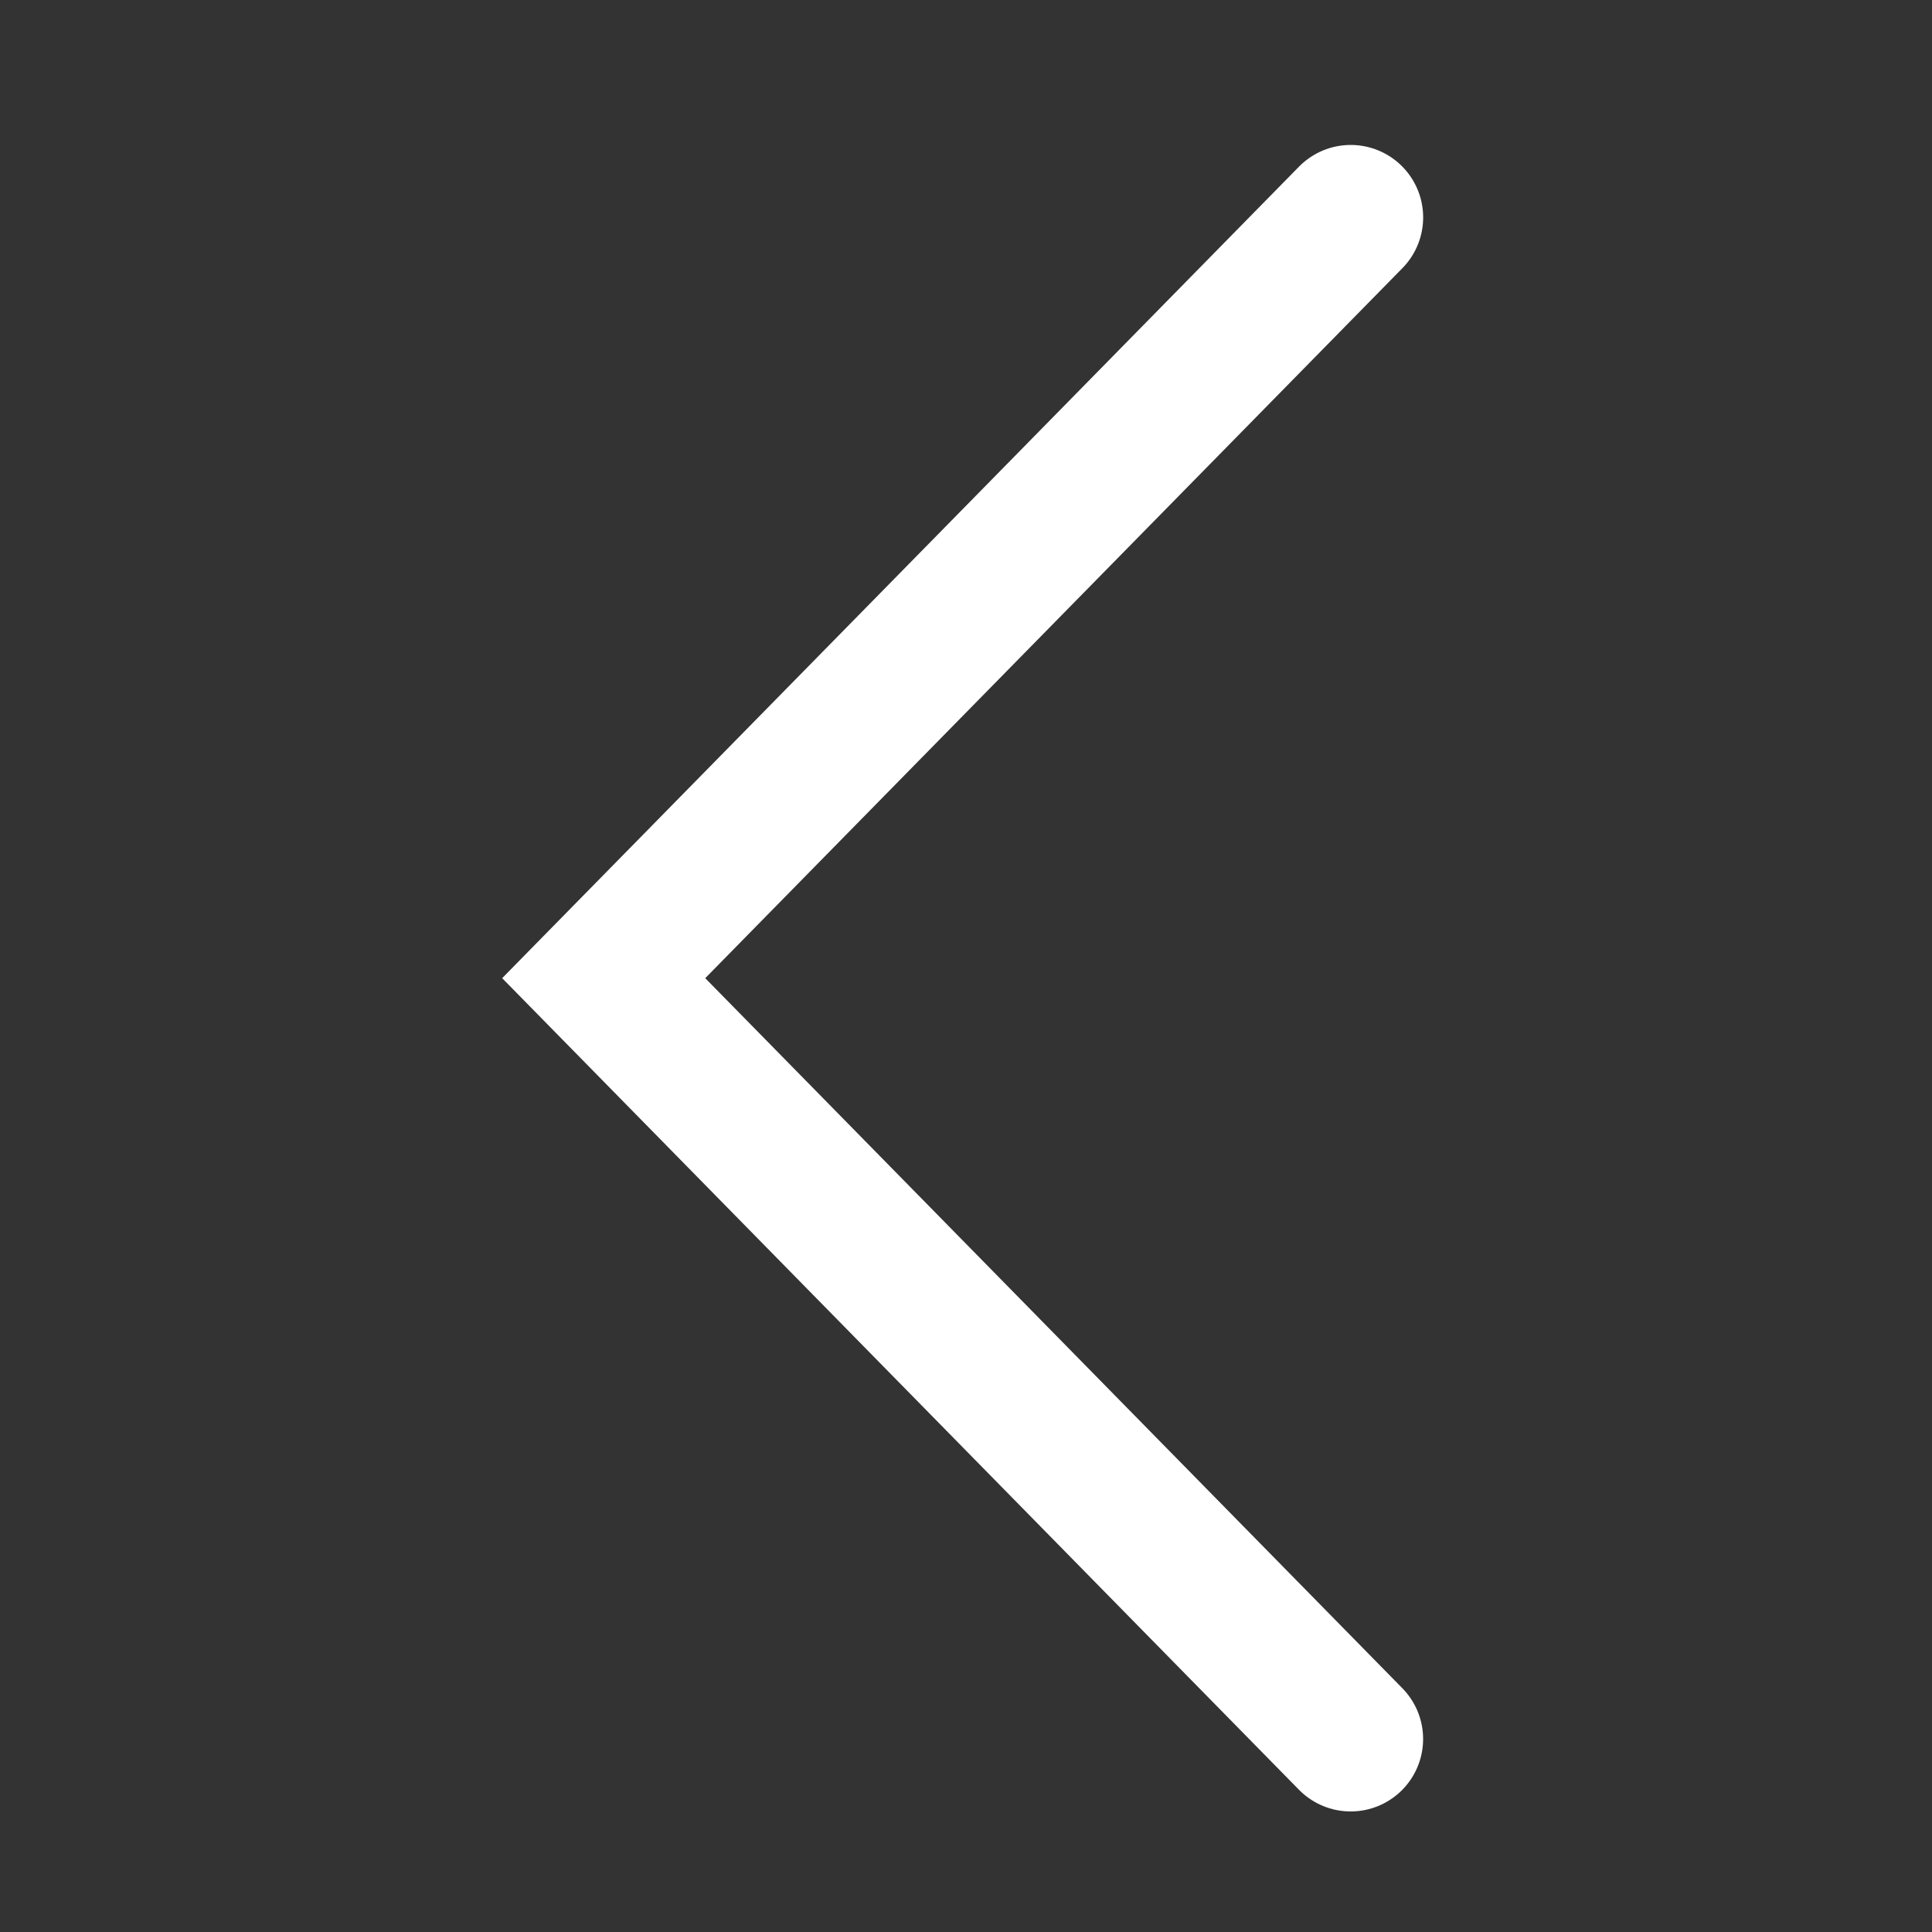 <svg xmlns="http://www.w3.org/2000/svg" width="40" height="40" viewBox="0 0 40 40">
  <rect x="0" y="0" width="40" height="40" fill="#333333" stroke="none"/>
  <g id="back_icon" data-name="back icon" transform="translate(-32 -118)">
    <rect id="사각형_24472" data-name="사각형 24472" width="40" height="40" transform="translate(32 118)" fill="#fff" opacity="0"/>
    <path id="패스_22" data-name="패스 22" d="M21.166,1038.827,5.7,1054.578l15.465,15.752" transform="translate(38.799 -916.326)" fill="none" stroke="#fff" stroke-linecap="round" stroke-width="3"/>
  </g>
</svg>

